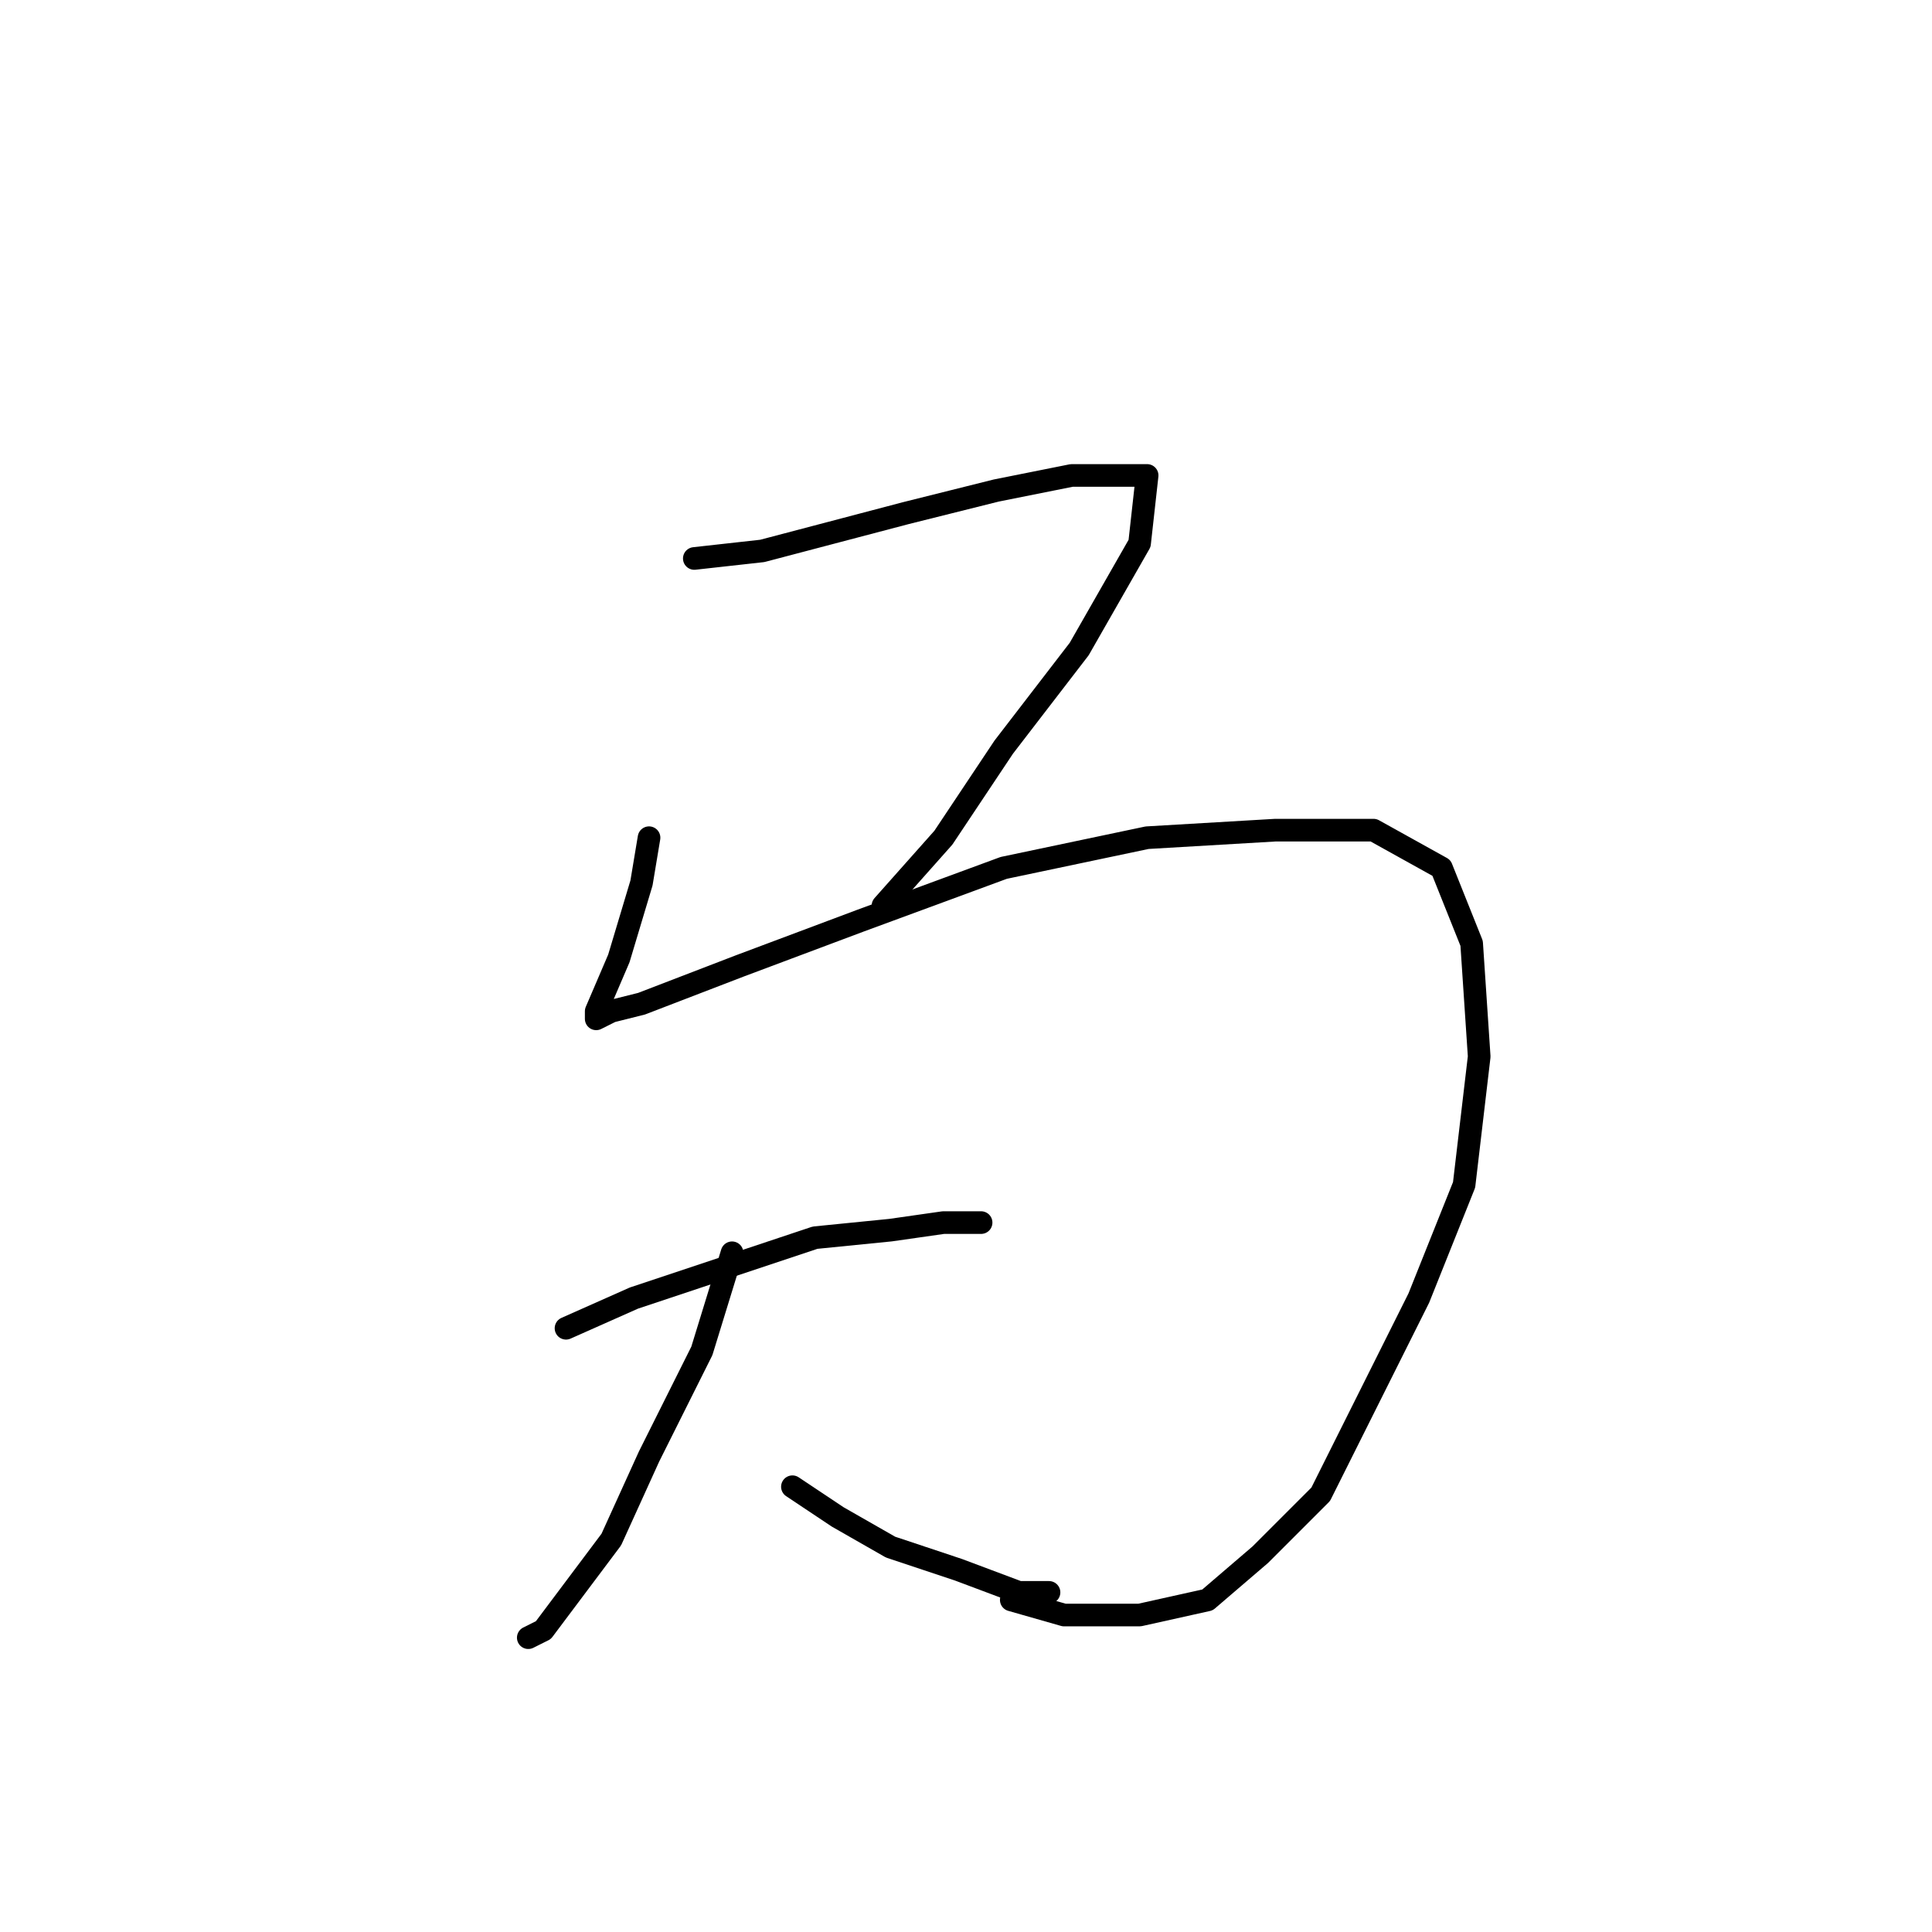 <?xml version="1.0" standalone="no"?>
    <svg width="256" height="256" xmlns="http://www.w3.org/2000/svg" version="1.1">
    <polyline stroke="black" stroke-width="3" stroke-linecap="round" fill="transparent" stroke-linejoin="round" points="92 74 101 73 120 68 132 65 142 63 149 63 152 63 151 72 143 86 133 99 125 111 117 120 117 120 " />
        <polyline stroke="black" stroke-width="3" stroke-linecap="round" fill="transparent" stroke-linejoin="round" points="86 111 85 117 82 127 79 134 79 135 81 134 85 133 98 128 114 122 133 115 152 111 169 110 182 110 191 115 195 125 196 140 194 157 188 172 181 186 175 198 167 206 160 212 151 214 141 214 134 212 134 212 " />
        <polyline stroke="black" stroke-width="3" stroke-linecap="round" fill="transparent" stroke-linejoin="round" points="75 176 84 172 96 168 108 164 118 163 125 162 129 162 130 162 130 162 " />
        <polyline stroke="black" stroke-width="3" stroke-linecap="round" fill="transparent" stroke-linejoin="round" points="97 166 93 179 86 193 81 204 75 212 72 216 70 217 70 217 " />
        <polyline stroke="black" stroke-width="3" stroke-linecap="round" fill="transparent" stroke-linejoin="round" points="105 197 111 201 118 205 127 208 135 211 139 211 139 211 " />
        </svg>